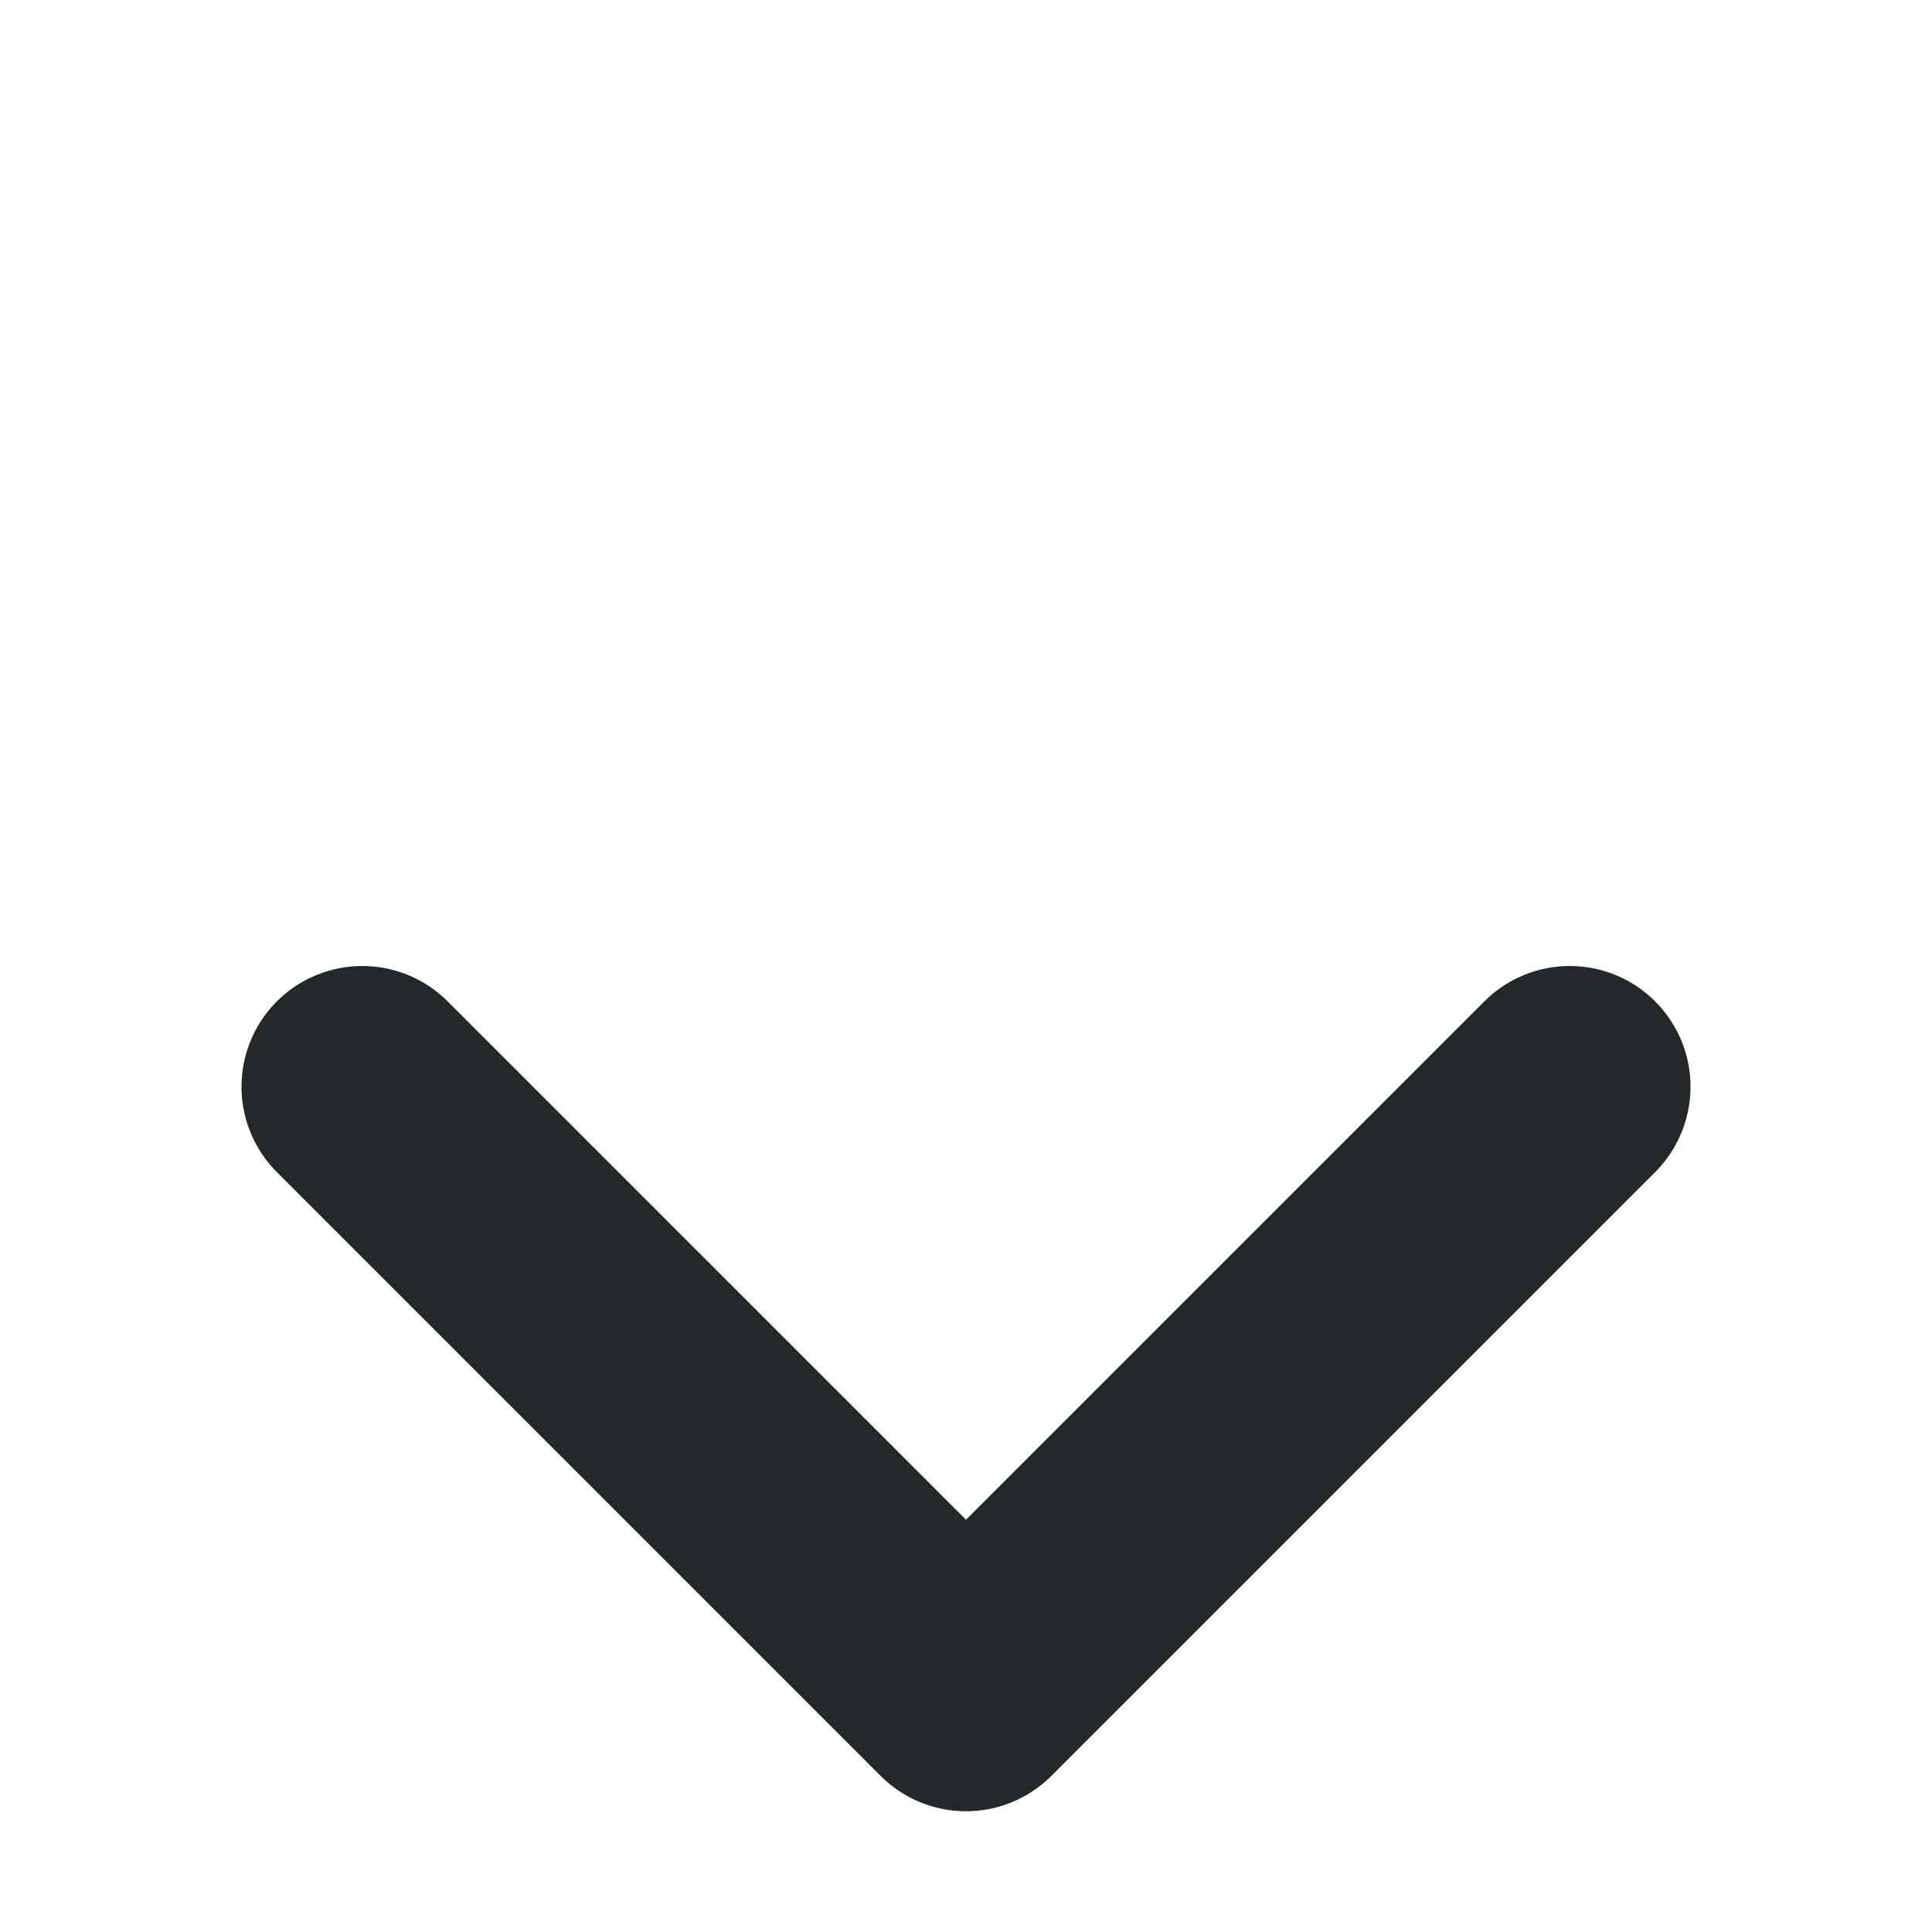 <svg width="16" height="16" viewBox="0 0 16 16" fill="none" xmlns="http://www.w3.org/2000/svg">
<path d="M13 9L8 14L3 9" stroke="#24282B" stroke-width="2" stroke-linecap="round" stroke-linejoin="round"/>
</svg>
